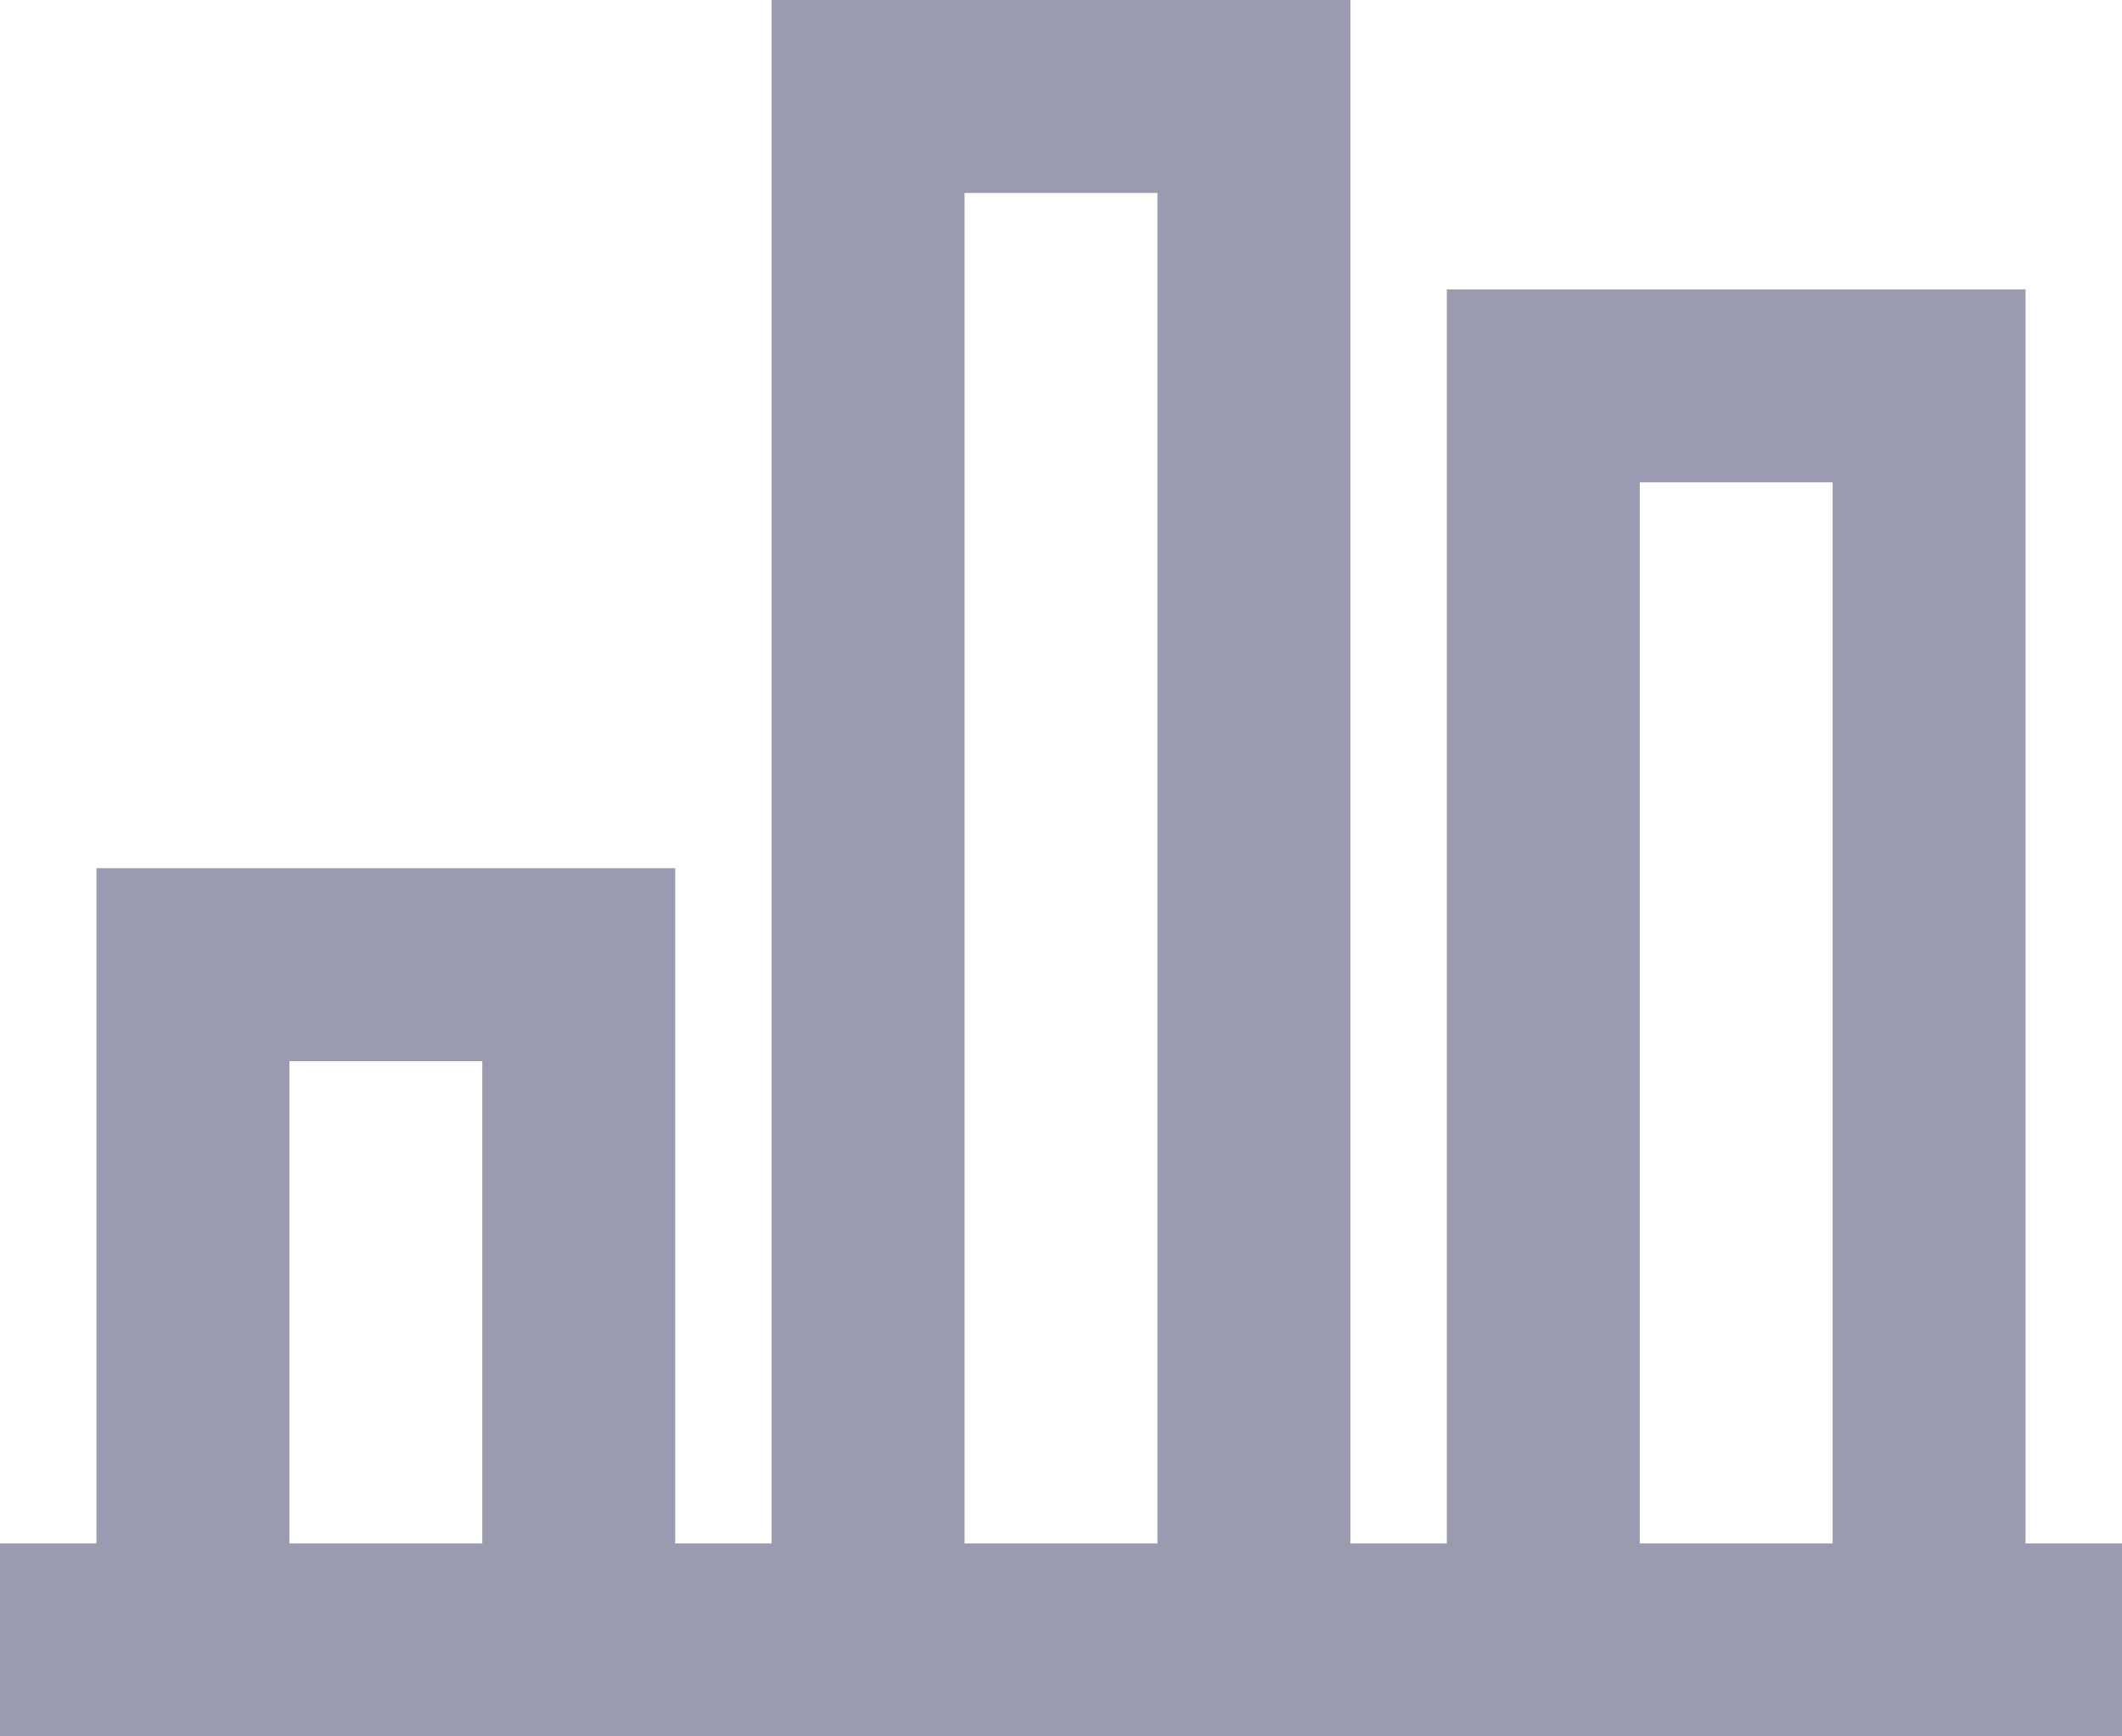 <svg width="22" height="18" viewBox="0 0 22 18" fill="none" xmlns="http://www.w3.org/2000/svg">
<path d="M21 16V3H15V16H14V0H8V16H7V9H1V16H0V18H22V16H21ZM3 16V11H5V16H3ZM10 16V2H12V16H10ZM17 16V5H19V16H17Z" fill="#9A9AB0"/>
</svg>
